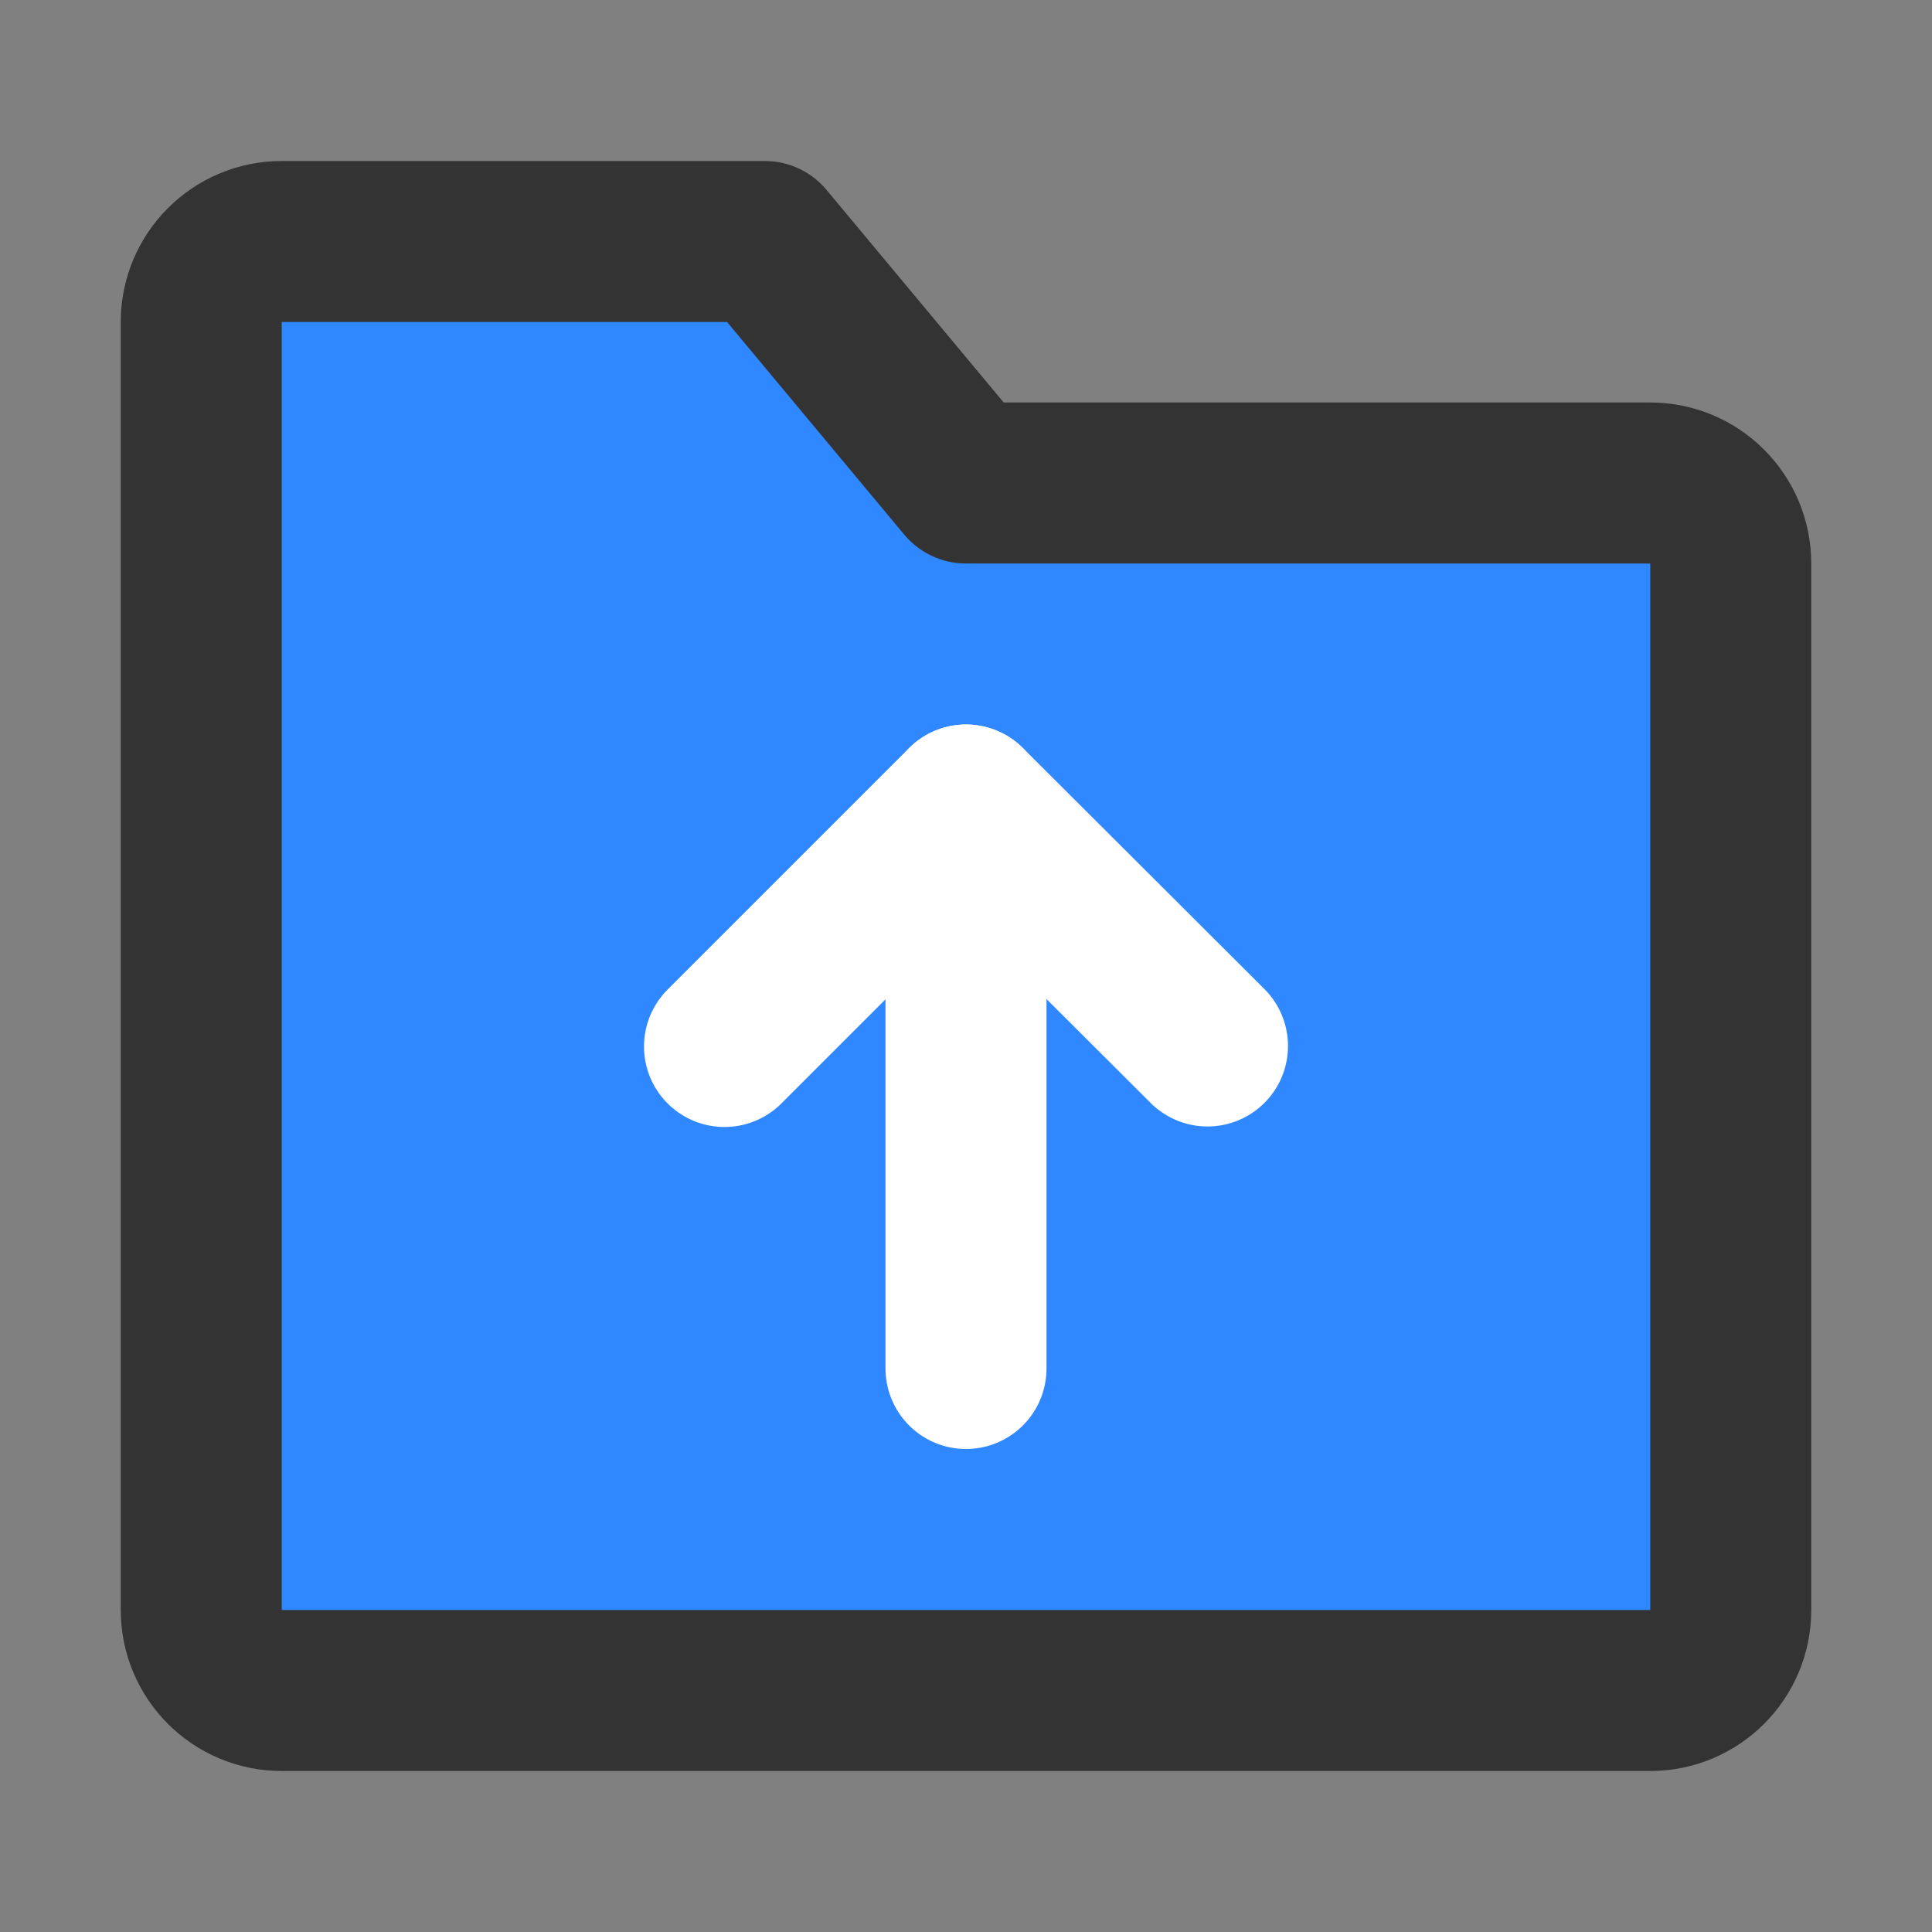 <?xml version="1.0" encoding="UTF-8"?><svg width="24" height="24" viewBox="0 0 48 48" fill="none" xmlns="http://www.w3.org/2000/svg"><rect x="0" y="0" width="48" height="48" fill="#808080" stroke="none"/><path d="M5 8C5 6.895 5.895 6 7 6H19L24 12H41C42.105 12 43 12.895 43 14V40C43 41.105 42.105 42 41 42H7C5.895 42 5 41.105 5 40V8Z" fill="#2F88FF" stroke="#333" stroke-width="4" stroke-linejoin="round"/><path d="M30 25.987L24 20L18 26" stroke="#FFF" stroke-width="4" stroke-linecap="round" stroke-linejoin="round"/><path d="M24 20V34" stroke="#FFF" stroke-width="4" stroke-linecap="round" stroke-linejoin="round"/></svg>